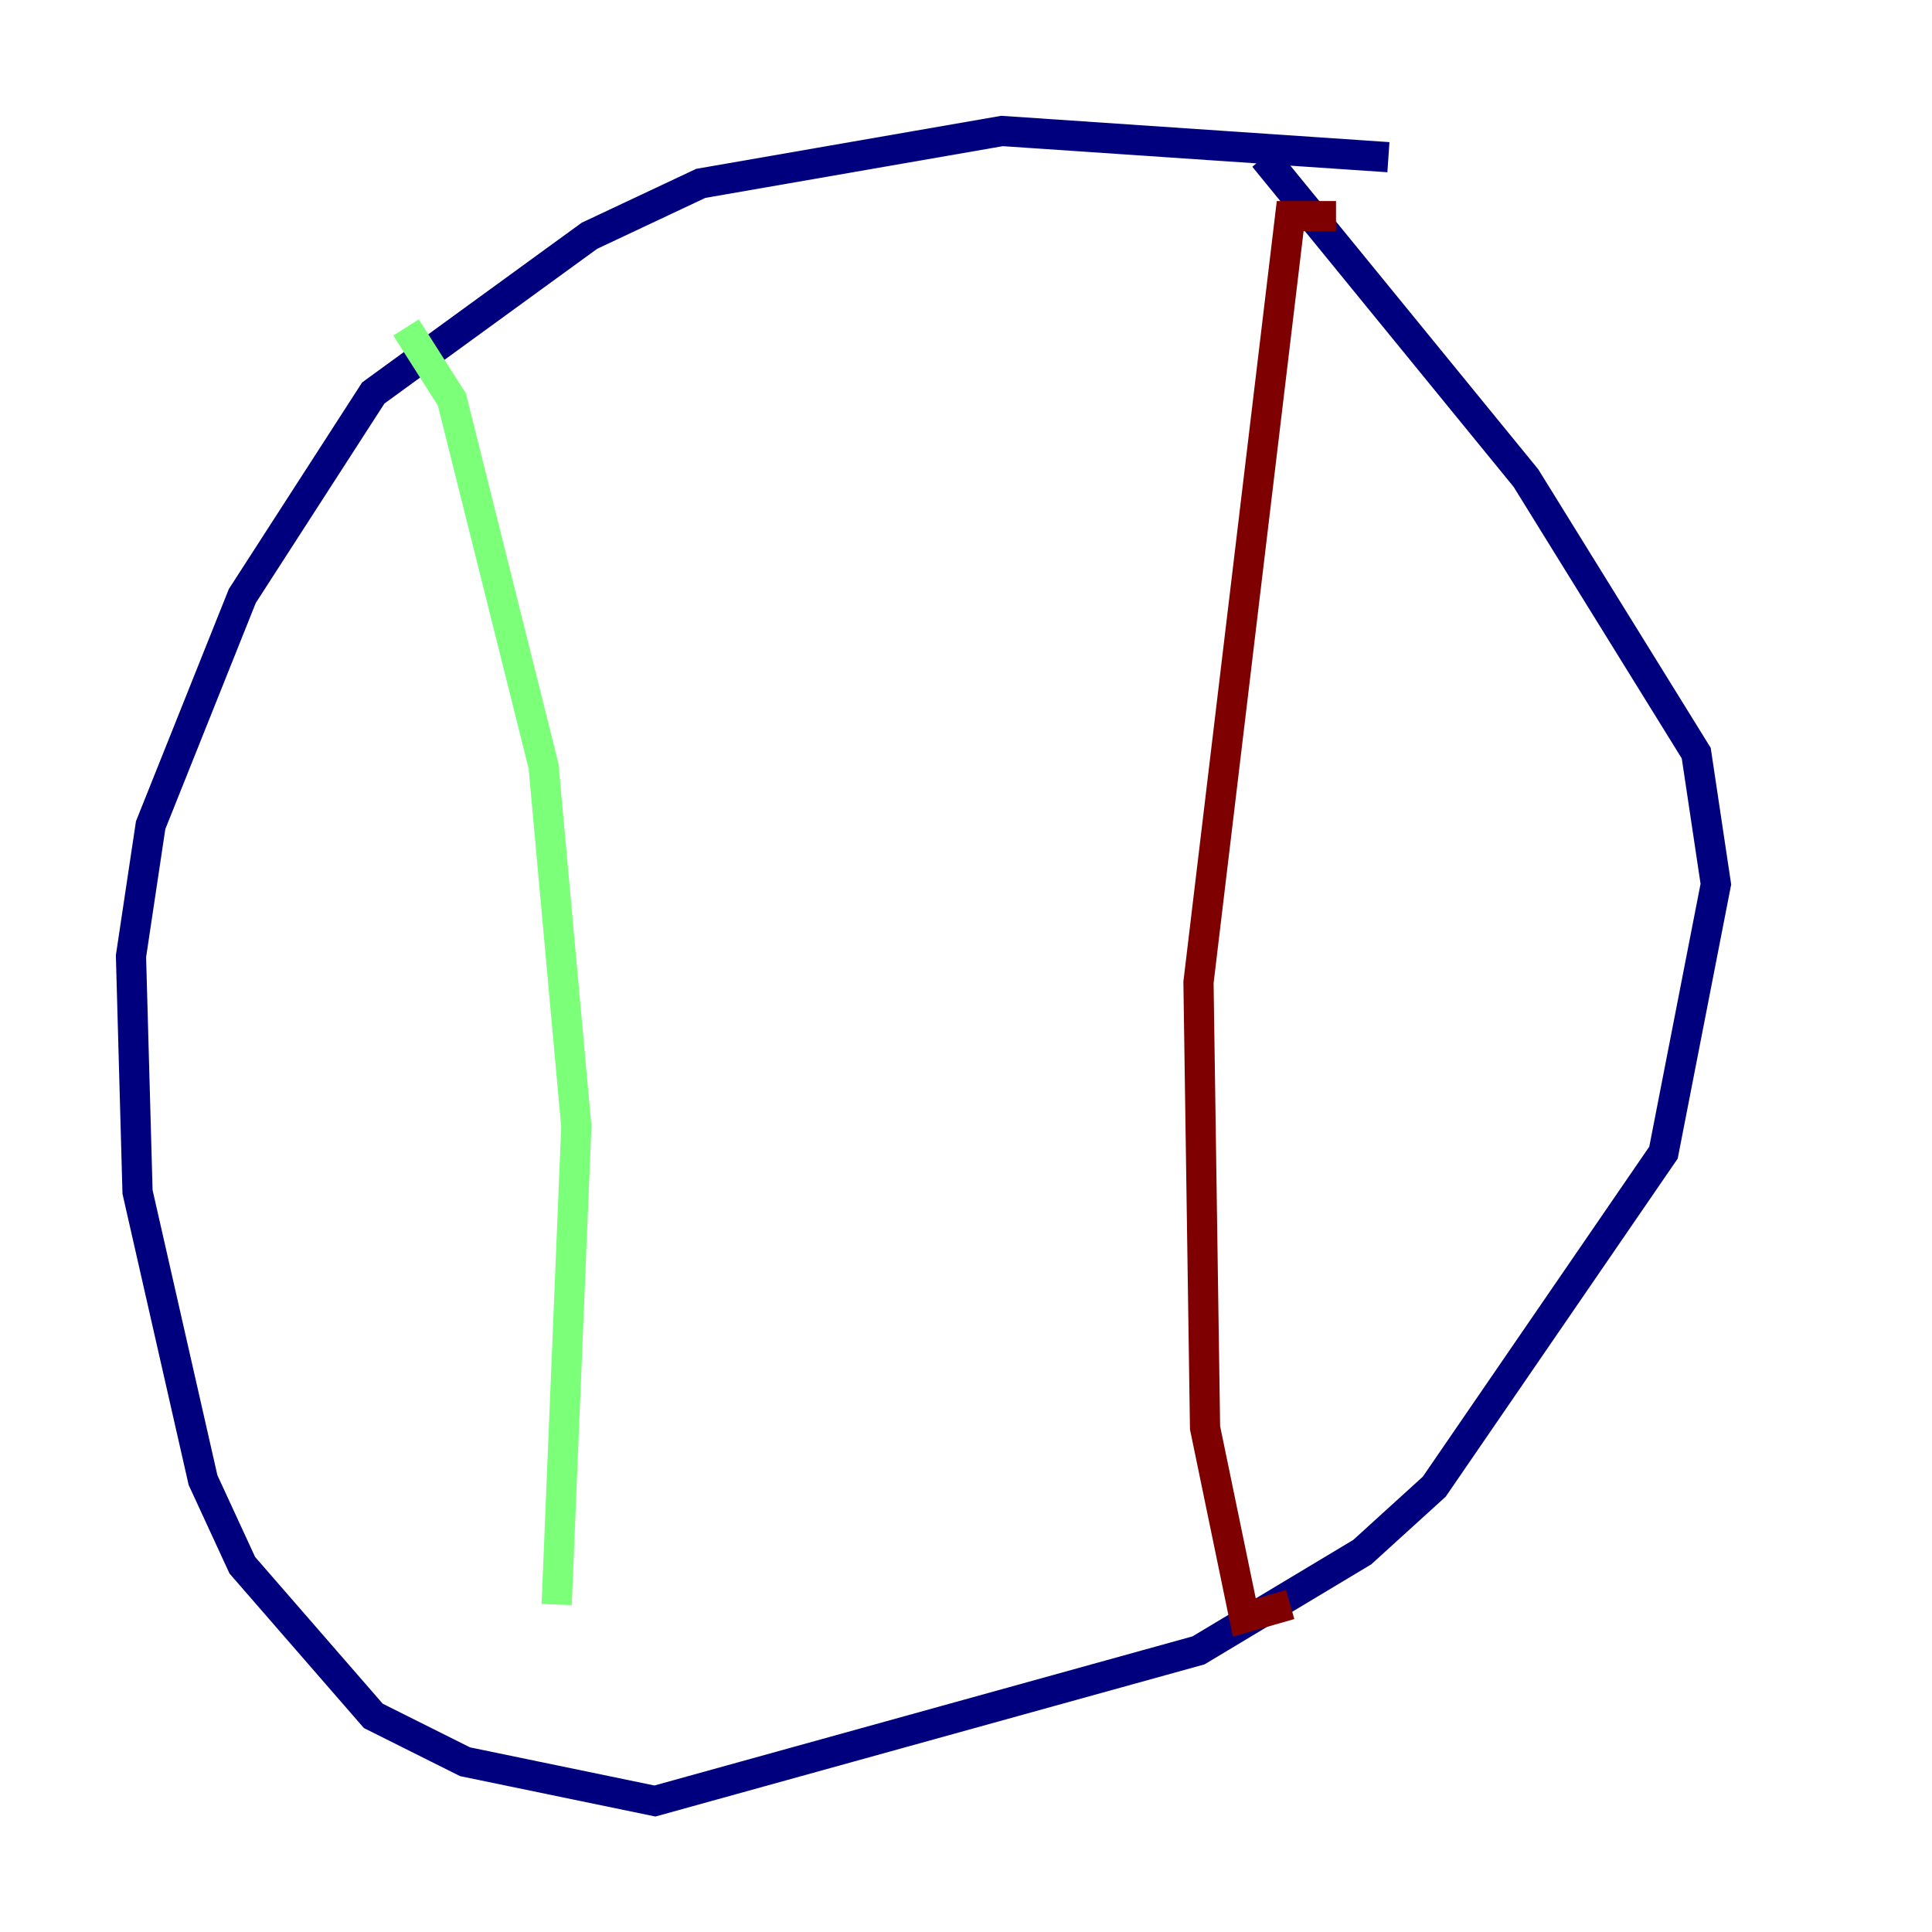 <?xml version="1.0" encoding="utf-8" ?>
<svg baseProfile="tiny" height="128" version="1.2" viewBox="0,0,128,128" width="128" xmlns="http://www.w3.org/2000/svg" xmlns:ev="http://www.w3.org/2001/xml-events" xmlns:xlink="http://www.w3.org/1999/xlink"><defs /><polyline fill="none" points="91.986,10.414 66.386,8.678 46.427,12.149 39.051,15.62 24.732,26.034 16.054,39.485 9.98,54.671 8.678,63.349 9.112,78.969 13.451,98.061 16.054,103.702 24.732,113.681 30.807,116.719 43.39,119.322 79.403,109.342 90.251,102.834 95.024,98.495 110.21,76.366 113.681,58.576 112.38,49.898 101.098,31.675 83.742,10.414" stroke="#00007f" stroke-width="2" /><polyline fill="none" points="26.902,21.695 29.939,26.468 36.014,50.766 38.183,74.63 36.881,106.305" stroke="#7cff79" stroke-width="2" /><polyline fill="none" points="88.515,14.319 85.478,14.319 79.403,65.085 79.837,94.59 82.441,107.173 85.478,106.305" stroke="#7f0000" stroke-width="2" /></svg>